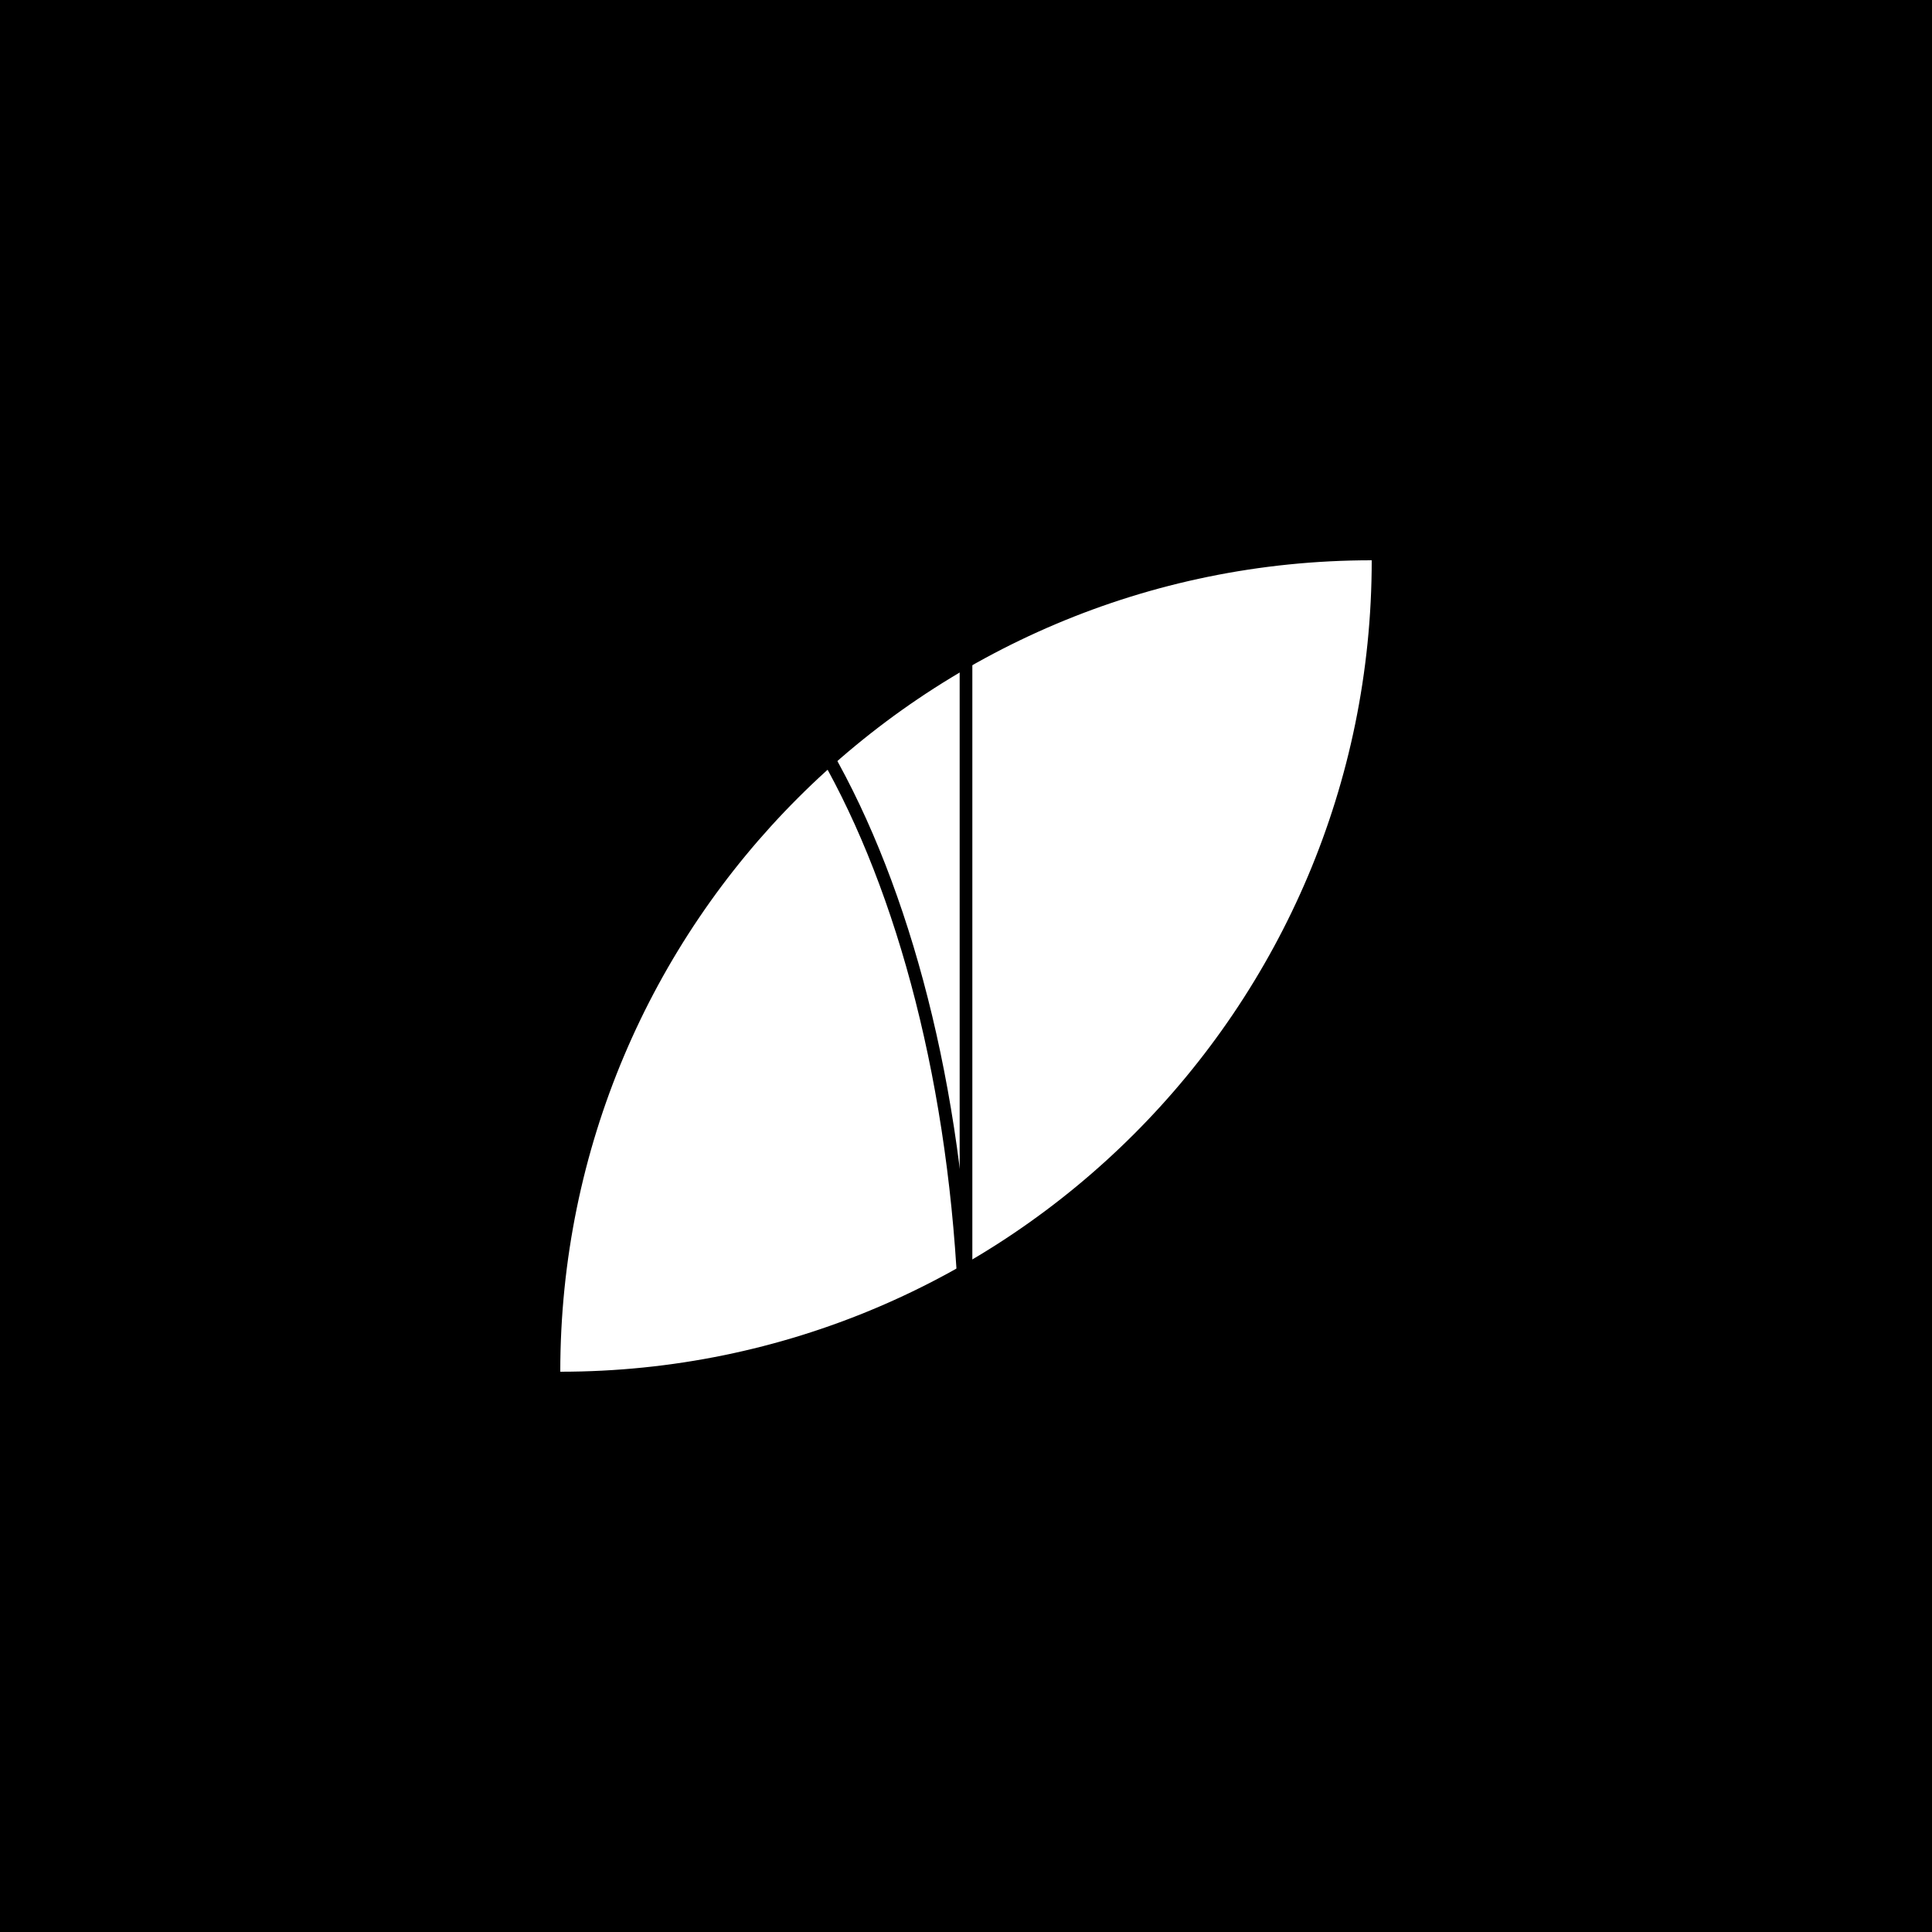 <svg width='128' height='128'  version='1.1' xmlns='http://www.w3.org/2000/svg'>
        <rect width='128' height='128' x='0' y='0' fill='#000000' >
      
      </rect> <g transform='matrix(0.42,0,0,0.42,37.12,37.12)' >
         <g >
         <g transform='matrix(6.123233995736766e-17,1,-1,6.123233995736766e-17,128,0)' fill='#fff' >
         <g transform='matrix(1,0,0,1,0,0)' >
         <path d='M 0 0 C 70.692 0 128 57.308 128 128 C 57.308 128 0 70.692 0 0 Z' fill-rule='NONZERO' >
      
      </path>
      </g>
      </g>
      </g> <g >
         <g transform='matrix(1,0,0,1,0,0)' fill='#000000' >
         <g transform='matrix(6.123234262925839e-17,1,-1,6.123234262925839e-17,65,0)' >
         <path d='M 128 2 L 0 2 L 0 0 L 128 0 L 128 2 Z' fill-rule='EVENODD' >
      
      </path>
      </g>
      </g>
      </g> <g >
         <g transform='matrix(-1.8369701987210297e-16,-1,1,-1.8369701987210297e-16,1.4210854715202004e-14,128)' fill='#000000' >
         <g transform='matrix(-1.8369702788777518e-16,-1,1,-1.8369702788777518e-16,1.8369702788777518e-16,65)' >
         <path d='M 20.638 90.749 C 32.165 113.979 47.906 127.969 65 127.969 L 65 130 C 46.748 130 30.489 115.115 18.852 91.663 C 7.186 68.152 0 35.743 0 0 L 2 0 C 2 35.493 9.141 67.576 20.638 90.749 Z' fill-rule='EVENODD' >
      
      </path>
      </g>
      </g>
      </g>
      </g>
      </svg>
